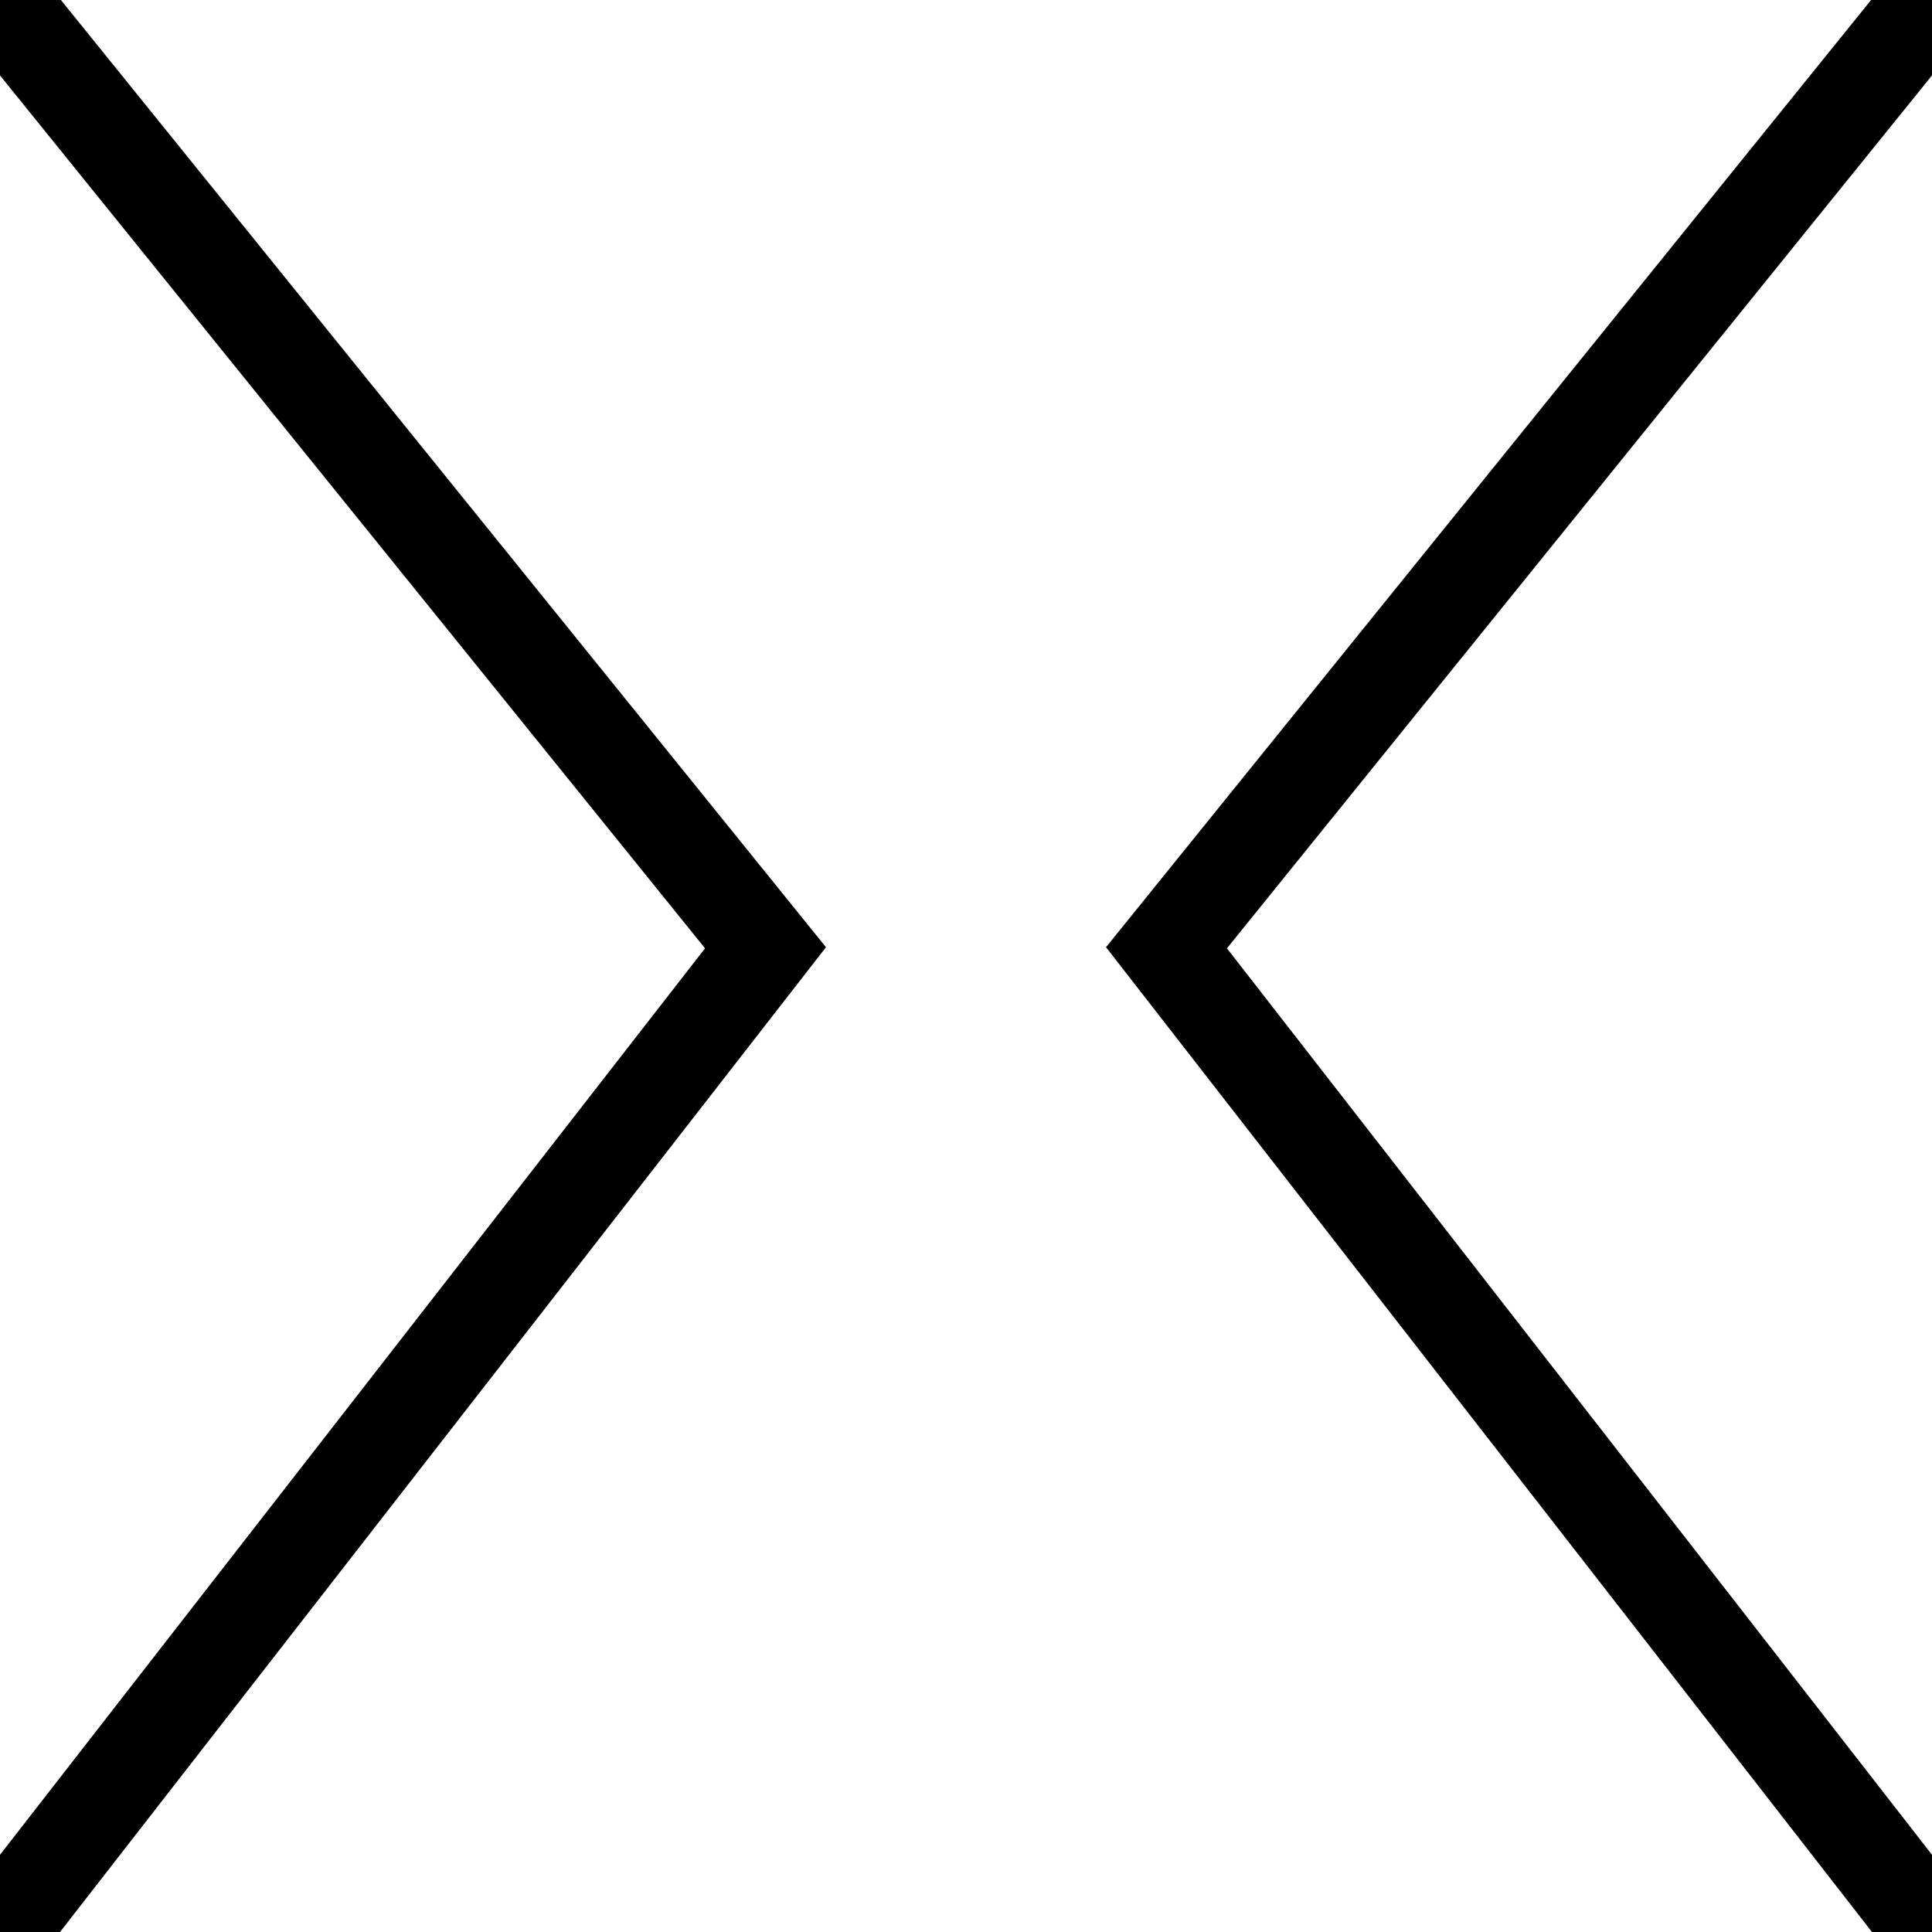 <?xml version="1.0" encoding="UTF-8"?>
<!-- Created with Inkscape (http://www.inkscape.org/) -->
<svg width="20" height="20" version="1.1" viewBox="0 0 5.3 5.3" xmlns="http://www.w3.org/2000/svg">
 <g fill="none" stroke="#000" stroke-width=".26">
  <path d="m0 0 2.1 2.6-2.1 2.7"/>
  <path d="m5.3 0-2.1 2.6 2.1 2.7"/>
 </g>
</svg>

